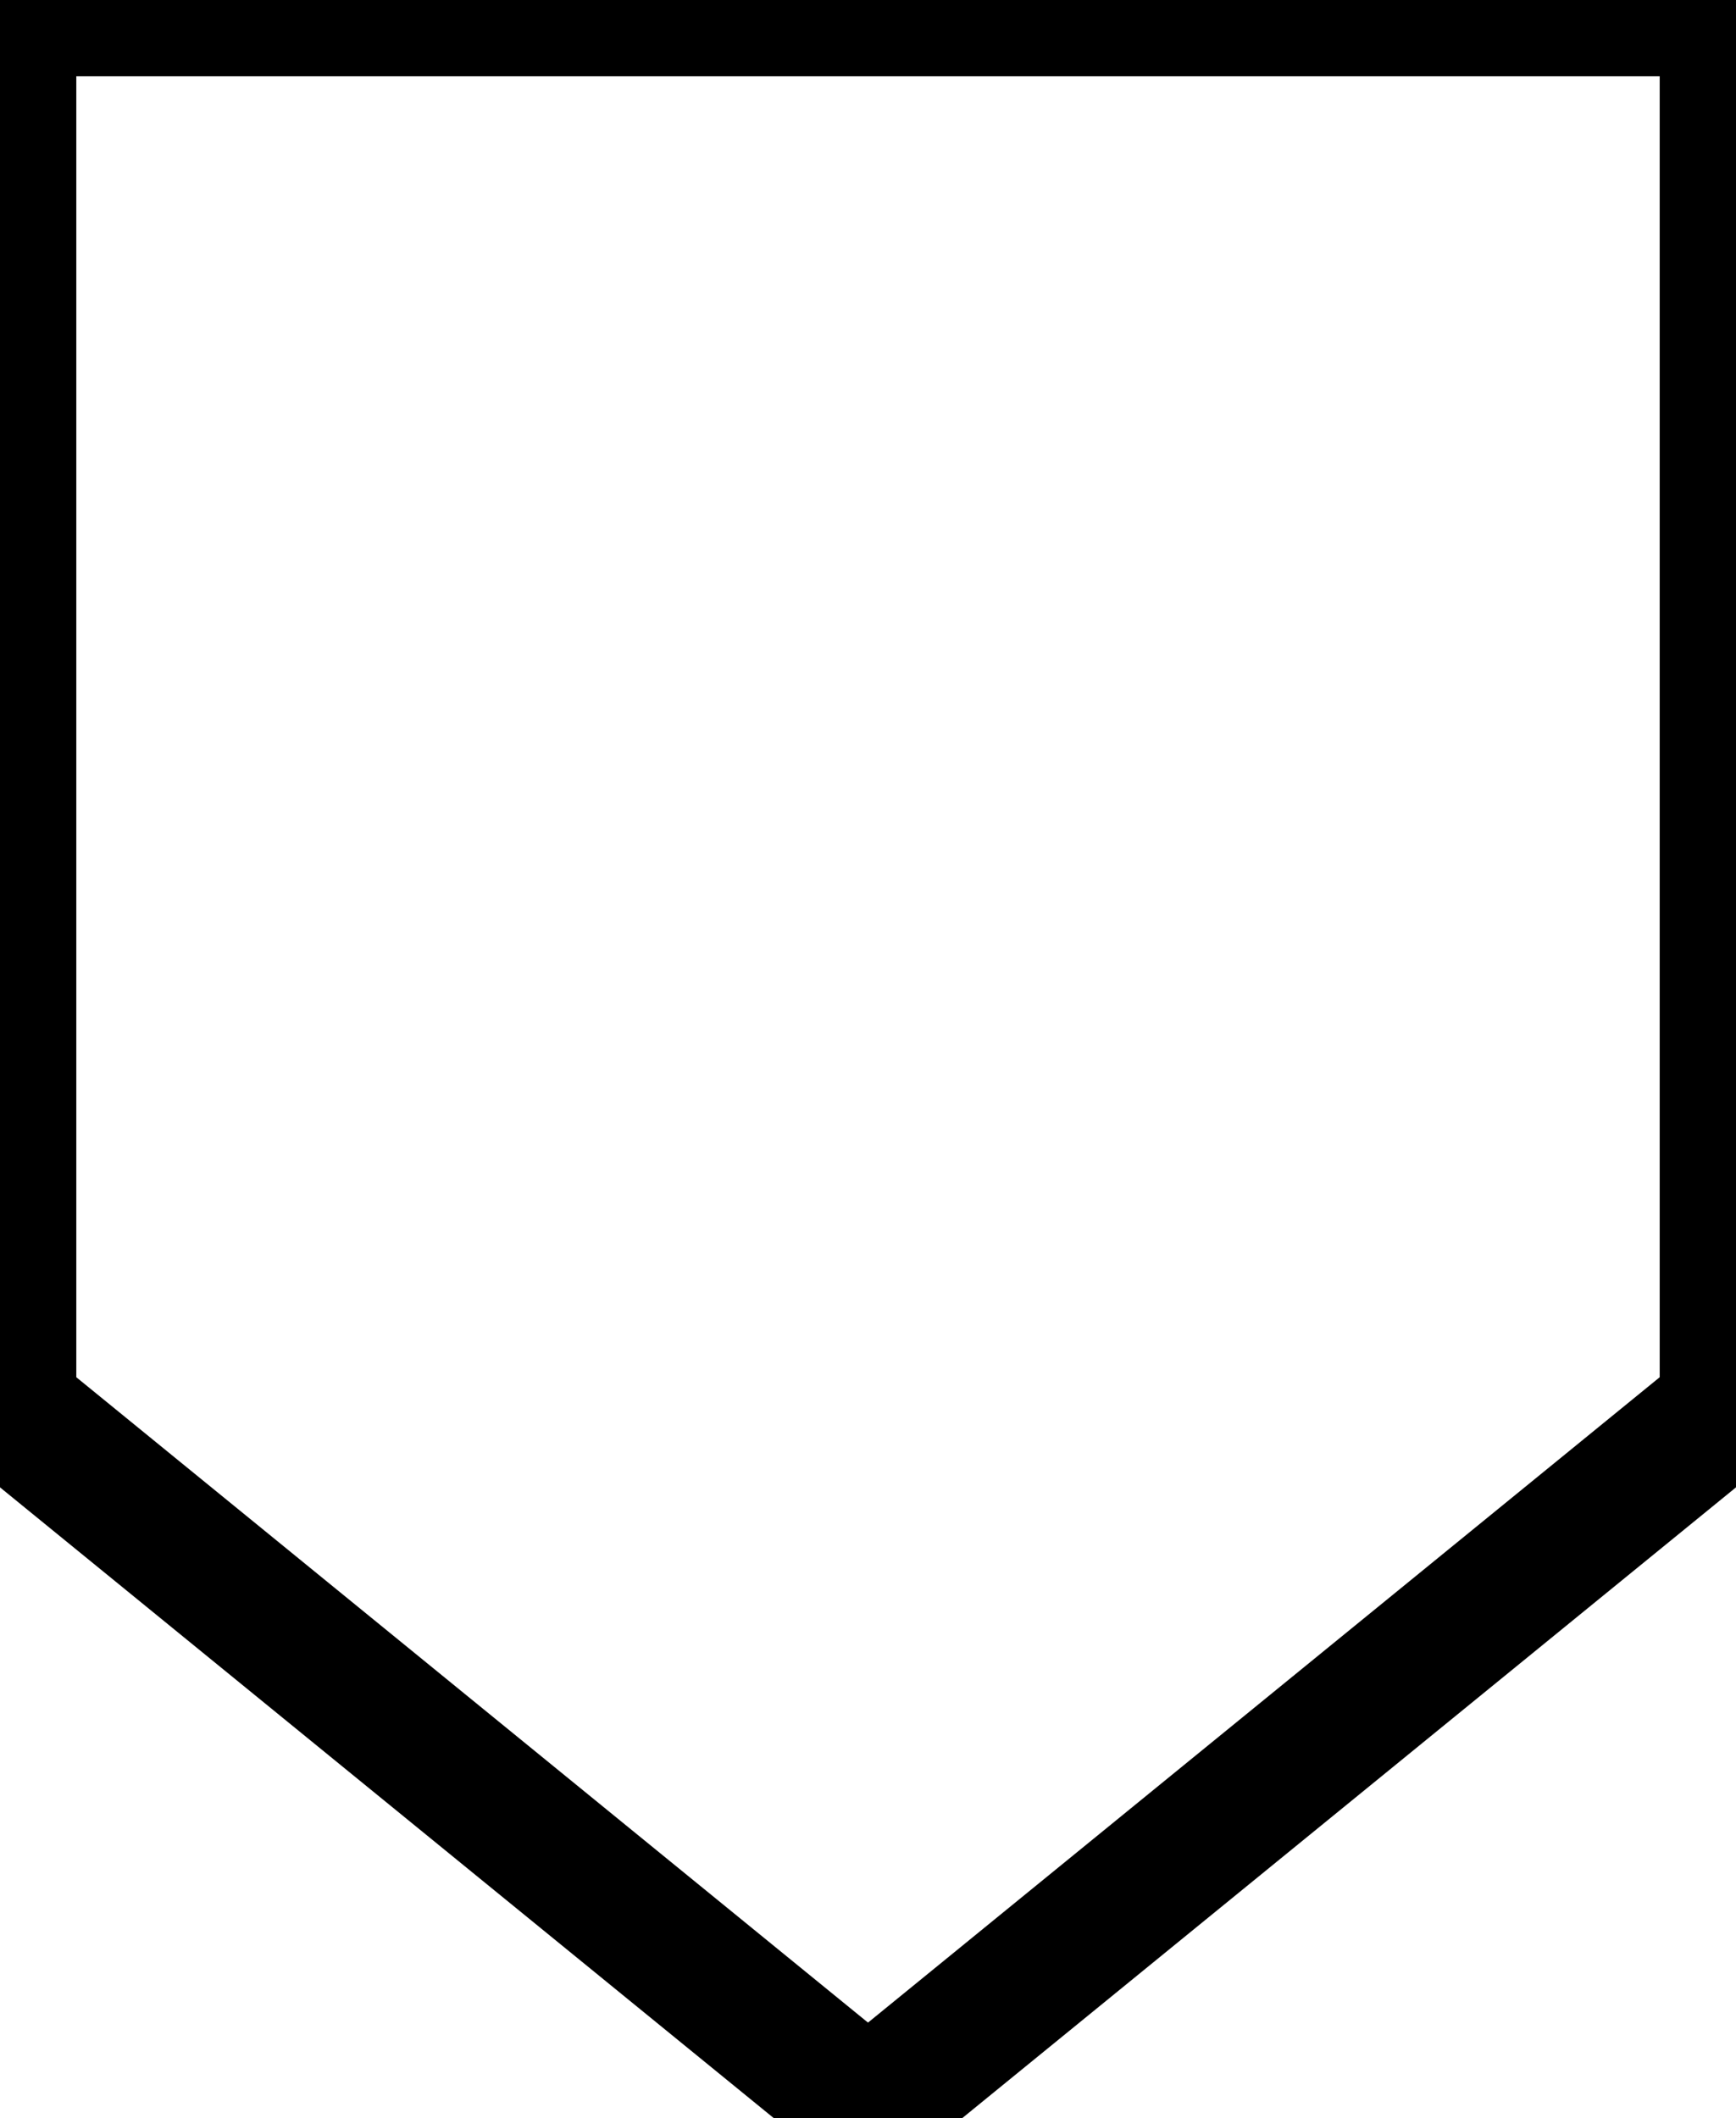 <?xml version="1.0" encoding="UTF-8"?>
<!-- Do not edit this file with editors other than draw.io -->
<!DOCTYPE svg PUBLIC "-//W3C//DTD SVG 1.1//EN" "http://www.w3.org/Graphics/SVG/1.1/DTD/svg11.dtd">
<svg xmlns="http://www.w3.org/2000/svg" xmlns:xlink="http://www.w3.org/1999/xlink" version="1.1" width="91px"
    height="111px" viewBox="-0.5 -0.5 91 111"
    content="&lt;mxfile host=&quot;app.diagrams.net&quot; modified=&quot;2024-04-28T02:33:17.045Z&quot; agent=&quot;Mozilla/5.0 (Windows NT 10.0; Win64; x64) AppleWebKit/537.36 (KHTML, like Gecko) Chrome/124.0.0.0 Safari/537.36 Edg/124.0.0.0&quot; version=&quot;24.3.1&quot; etag=&quot;9EuqhP6ZFk30Q0ta5Evu&quot; scale=&quot;1&quot; border=&quot;0&quot;&gt;&#10;  &lt;diagram name=&quot;第 1 页&quot; id=&quot;vg3WnnS8epDR2L5Q7pwN&quot;&gt;&#10;    &lt;mxGraphModel dx=&quot;4734&quot; dy=&quot;4344&quot; grid=&quot;1&quot; gridSize=&quot;10&quot; guides=&quot;1&quot; tooltips=&quot;1&quot; connect=&quot;1&quot; arrows=&quot;1&quot; fold=&quot;1&quot; page=&quot;1&quot; pageScale=&quot;1&quot; pageWidth=&quot;827&quot; pageHeight=&quot;1169&quot; math=&quot;0&quot; shadow=&quot;0&quot;&gt;&#10;      &lt;root&gt;&#10;        &lt;mxCell id=&quot;0&quot; /&gt;&#10;        &lt;mxCell id=&quot;1&quot; parent=&quot;0&quot; /&gt;&#10;        &lt;mxCell id=&quot;2&quot; value=&quot;&quot; style=&quot;verticalLabelPosition=bottom;align=center;dashed=0;html=1;verticalAlign=top;shape=stencil(rZJNDoMgEEZPwx6hC7eNbS/gCRCxEhHI+FdvX2U0qTG6MF3yvuHNkIHwpCmFV4RR0XglW8IfhLFegBaZmTCbkhJhxCieragVotSDGCeSSuiyTAHmTQuuUoPO2+WmtqUC3WI6IIuDjD8JvZNZTAlPMiGrN7jO5ptgjb2YhbtgjWvXz+/4oH+ZddycCHudCIy2P4L434b4guK2VURXxrgyhTSuUYdVPJn4bhuBHqyQJ4UDdbLbQhuD/+ak62FBaL3rECh+7wC+);&quot; vertex=&quot;1&quot; parent=&quot;1&quot;&gt;&#10;          &lt;mxGeometry x=&quot;-2680&quot; y=&quot;-3290&quot; width=&quot;90&quot; height=&quot;110&quot; as=&quot;geometry&quot; /&gt;&#10;        &lt;/mxCell&gt;&#10;      &lt;/root&gt;&#10;    &lt;/mxGraphModel&gt;&#10;  &lt;/diagram&gt;&#10;&lt;/mxfile&gt;&#10;">
    <defs />
    <g>
        <g>
            <path d="M 0 0 L 90 0 L 90 73.33 L 45 110 L 0 73.33 Z" fill="none" stroke="rgb(0, 0, 0)"
                stroke-miterlimit="10" stroke-width="7" pointer-events="all" />
        </g>
    </g>
</svg>